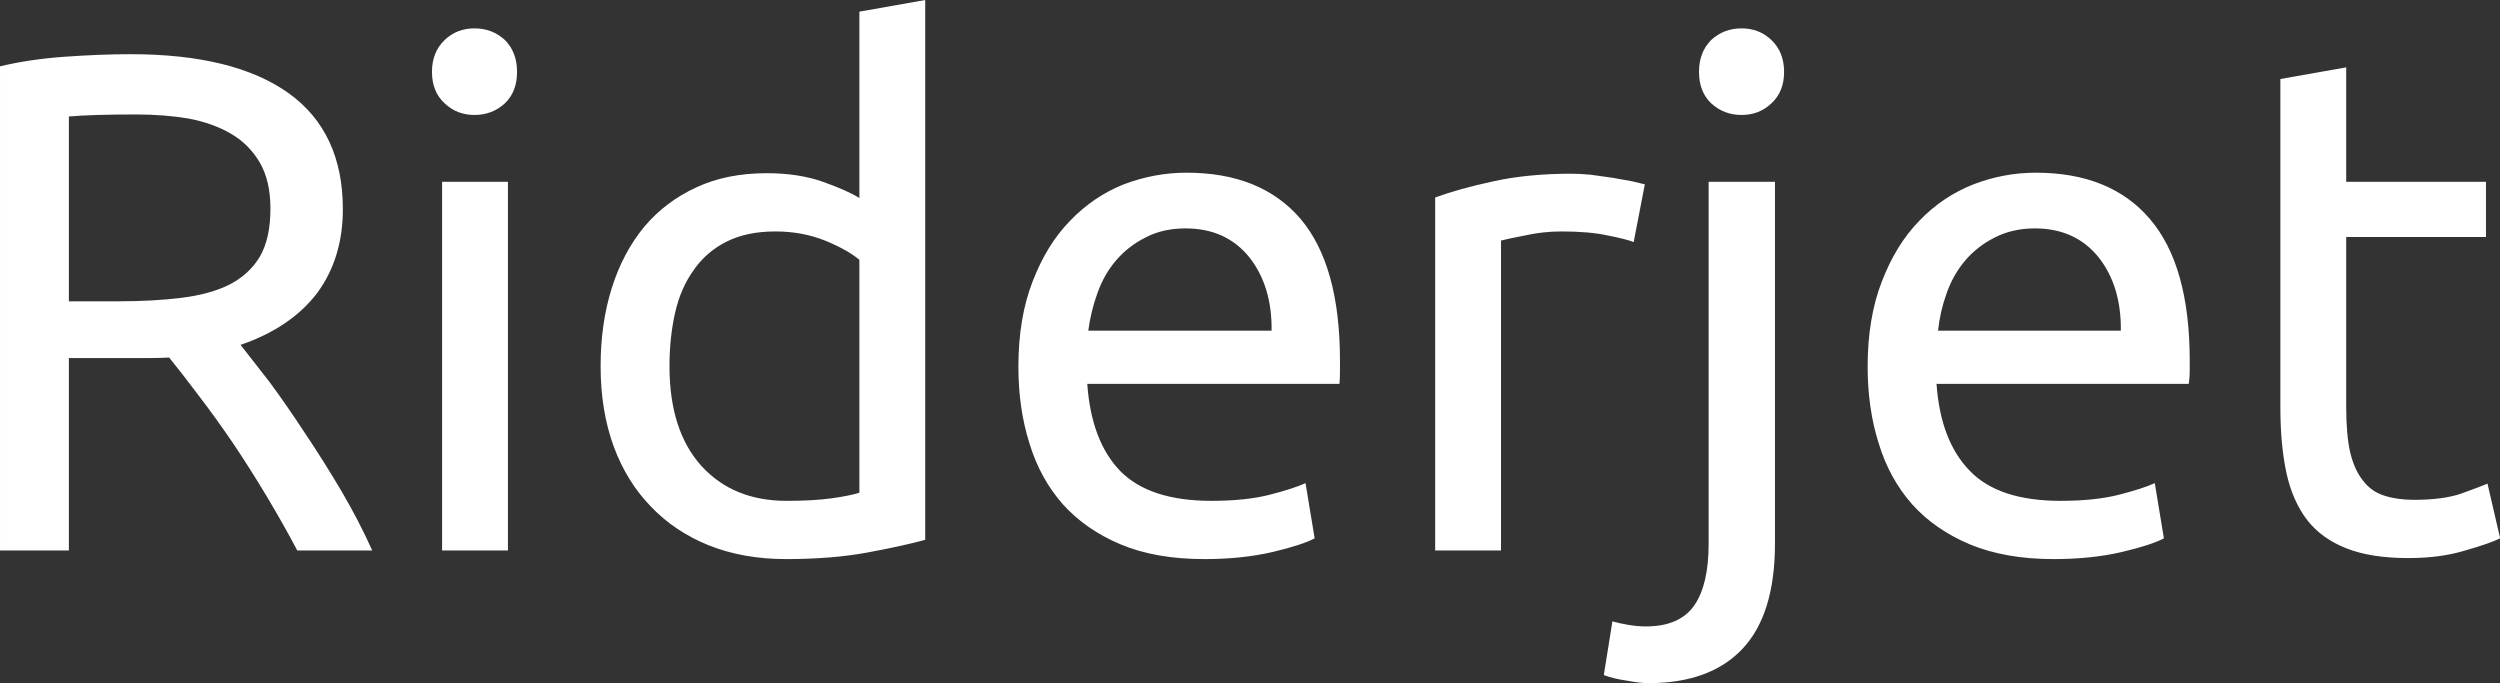 <svg data-v-423bf9ae="" xmlns="http://www.w3.org/2000/svg" viewBox="0 0 219.585 60" class="font"><rect x="0" y="0" width="219.585" height="60" fill="#333333" stroke="none"/><!----><!----><!----><g data-v-423bf9ae="" id="2b0a1a65-ada5-4500-aade-3ea20fd3770a" fill="white" transform="matrix(4.448,0,0,4.448,-5.337,-9.696)"><path d="M5.95 8.99L5.95 8.99L5.95 8.99Q6.17 9.27 6.52 9.72L6.52 9.72L6.52 9.72Q6.86 10.18 7.22 10.73L7.22 10.73L7.22 10.73Q7.59 11.28 7.95 11.89L7.95 11.89L7.95 11.89Q8.30 12.49 8.55 13.05L8.55 13.05L7.07 13.05L7.07 13.05Q6.79 12.52 6.46 11.97L6.46 11.97L6.46 11.97Q6.13 11.42 5.80 10.93L5.80 10.93L5.80 10.93Q5.46 10.43 5.13 10.00L5.13 10.00L5.13 10.00Q4.80 9.56 4.54 9.24L4.54 9.24L4.54 9.24Q4.35 9.25 4.17 9.25L4.17 9.25L4.17 9.25Q3.98 9.25 3.78 9.25L3.78 9.25L2.56 9.25L2.56 13.05L1.20 13.05L1.20 3.49L1.20 3.49Q1.78 3.35 2.48 3.30L2.48 3.30L2.48 3.30Q3.19 3.25 3.78 3.25L3.78 3.25L3.78 3.25Q5.82 3.25 6.90 4.02L6.90 4.02L6.90 4.02Q7.97 4.79 7.97 6.31L7.97 6.31L7.97 6.31Q7.97 7.28 7.46 7.97L7.46 7.97L7.46 7.97Q6.94 8.65 5.95 8.99ZM3.89 4.44L3.89 4.44L3.89 4.44Q3.02 4.44 2.56 4.48L2.56 4.48L2.56 8.13L3.53 8.13L3.53 8.13Q4.23 8.13 4.79 8.06L4.79 8.06L4.79 8.06Q5.35 7.99 5.73 7.80L5.73 7.80L5.73 7.80Q6.12 7.60 6.33 7.25L6.33 7.25L6.33 7.25Q6.54 6.89 6.54 6.30L6.54 6.30L6.54 6.30Q6.54 5.75 6.33 5.39L6.33 5.39L6.33 5.39Q6.12 5.03 5.76 4.82L5.76 4.82L5.76 4.82Q5.40 4.61 4.92 4.52L4.92 4.52L4.92 4.52Q4.44 4.44 3.89 4.44ZM11.23 5.77L11.23 13.05L9.93 13.05L9.93 5.77L11.23 5.77ZM10.57 4.45L10.57 4.45L10.57 4.45Q10.22 4.45 9.98 4.22L9.98 4.22L9.98 4.22Q9.73 3.99 9.73 3.60L9.73 3.60L9.73 3.60Q9.73 3.21 9.98 2.97L9.98 2.97L9.98 2.97Q10.22 2.74 10.57 2.74L10.57 2.74L10.57 2.74Q10.92 2.74 11.17 2.97L11.17 2.97L11.17 2.97Q11.41 3.21 11.41 3.60L11.41 3.60L11.41 3.60Q11.41 3.99 11.17 4.22L11.17 4.22L11.17 4.22Q10.92 4.45 10.57 4.45ZM18.17 11.91L18.17 7.31L18.17 7.31Q17.93 7.11 17.49 6.93L17.49 6.93L17.49 6.93Q17.04 6.75 16.51 6.75L16.51 6.75L16.51 6.75Q15.95 6.75 15.55 6.95L15.55 6.95L15.55 6.95Q15.15 7.15 14.90 7.51L14.90 7.51L14.90 7.51Q14.64 7.87 14.53 8.36L14.53 8.36L14.53 8.36Q14.42 8.85 14.42 9.41L14.42 9.41L14.42 9.41Q14.42 10.68 15.05 11.38L15.05 11.38L15.05 11.38Q15.68 12.07 16.73 12.07L16.73 12.07L16.73 12.07Q17.26 12.07 17.62 12.02L17.62 12.02L17.62 12.02Q17.98 11.97 18.17 11.91L18.17 11.91ZM18.17 6.09L18.17 2.41L19.47 2.18L19.47 12.84L19.47 12.84Q19.03 12.96 18.33 13.09L18.33 13.09L18.33 13.09Q17.63 13.22 16.72 13.22L16.72 13.22L16.72 13.22Q15.88 13.22 15.20 12.95L15.20 12.95L15.20 12.95Q14.53 12.68 14.06 12.19L14.06 12.19L14.06 12.19Q13.58 11.70 13.32 11.00L13.32 11.00L13.32 11.00Q13.06 10.29 13.06 9.41L13.06 9.41L13.06 9.41Q13.06 8.57 13.28 7.87L13.28 7.87L13.28 7.87Q13.50 7.17 13.92 6.66L13.92 6.66L13.92 6.66Q14.34 6.16 14.95 5.88L14.95 5.88L14.95 5.88Q15.55 5.60 16.34 5.60L16.34 5.60L16.34 5.60Q16.97 5.60 17.45 5.77L17.45 5.77L17.45 5.77Q17.93 5.94 18.17 6.09L18.17 6.09ZM21.31 9.42L21.31 9.42L21.31 9.42Q21.31 8.46 21.59 7.74L21.59 7.74L21.59 7.74Q21.87 7.01 22.33 6.54L22.33 6.54L22.33 6.54Q22.79 6.06 23.39 5.82L23.39 5.82L23.39 5.82Q24.00 5.59 24.63 5.59L24.63 5.59L24.63 5.59Q26.10 5.59 26.88 6.50L26.88 6.50L26.88 6.50Q27.66 7.42 27.66 9.30L27.66 9.30L27.66 9.30Q27.66 9.38 27.66 9.51L27.66 9.51L27.66 9.51Q27.66 9.65 27.65 9.76L27.65 9.76L22.67 9.76L22.67 9.76Q22.75 10.89 23.32 11.48L23.32 11.48L23.32 11.48Q23.90 12.07 25.12 12.07L25.12 12.07L25.12 12.07Q25.80 12.07 26.27 11.95L26.27 11.95L26.27 11.95Q26.74 11.83 26.98 11.72L26.98 11.72L27.16 12.81L27.16 12.81Q26.92 12.94 26.33 13.08L26.33 13.08L26.33 13.08Q25.73 13.22 24.98 13.22L24.98 13.22L24.98 13.22Q24.02 13.22 23.33 12.93L23.33 12.93L23.33 12.93Q22.64 12.64 22.19 12.14L22.19 12.14L22.19 12.14Q21.74 11.63 21.53 10.94L21.53 10.94L21.53 10.94Q21.31 10.25 21.31 9.42ZM22.69 8.71L26.31 8.71L26.31 8.71Q26.32 7.83 25.87 7.26L25.87 7.26L25.87 7.26Q25.41 6.69 24.61 6.69L24.61 6.69L24.61 6.69Q24.16 6.69 23.82 6.87L23.82 6.87L23.82 6.87Q23.48 7.04 23.24 7.32L23.24 7.32L23.24 7.32Q23.00 7.60 22.87 7.97L22.87 7.97L22.87 7.97Q22.74 8.33 22.69 8.71L22.69 8.71ZM32.23 5.61L32.23 5.61L32.23 5.61Q32.40 5.61 32.61 5.63L32.61 5.63L32.61 5.63Q32.83 5.66 33.04 5.69L33.04 5.69L33.04 5.69Q33.25 5.73 33.43 5.76L33.43 5.76L33.43 5.76Q33.60 5.80 33.68 5.82L33.68 5.82L33.46 6.96L33.46 6.96Q33.31 6.90 32.95 6.83L32.95 6.83L32.95 6.83Q32.59 6.75 32.03 6.75L32.03 6.75L32.03 6.75Q31.67 6.75 31.31 6.83L31.31 6.83L31.31 6.83Q30.95 6.90 30.84 6.93L30.84 6.93L30.84 13.05L29.54 13.05L29.54 6.08L29.54 6.08Q30.00 5.91 30.69 5.76L30.69 5.76L30.69 5.76Q31.37 5.61 32.23 5.61ZM33.75 15.67L33.75 15.67L33.75 15.67Q33.59 15.67 33.32 15.62L33.32 15.62L33.32 15.62Q33.05 15.58 32.87 15.51L32.87 15.51L33.04 14.45L33.04 14.45Q33.18 14.49 33.36 14.52L33.36 14.52L33.36 14.52Q33.54 14.55 33.70 14.55L33.70 14.55L33.70 14.55Q34.37 14.55 34.66 14.13L34.66 14.13L34.66 14.13Q34.94 13.72 34.94 12.92L34.94 12.92L34.94 5.77L36.25 5.77L36.25 12.91L36.25 12.91Q36.25 14.31 35.61 14.99L35.61 14.99L35.61 14.99Q34.97 15.67 33.75 15.67ZM35.59 4.45L35.59 4.45L35.59 4.45Q35.24 4.45 34.99 4.22L34.99 4.22L34.99 4.22Q34.75 3.99 34.75 3.60L34.75 3.60L34.75 3.60Q34.75 3.21 34.99 2.97L34.99 2.97L34.99 2.97Q35.24 2.74 35.59 2.74L35.59 2.74L35.59 2.74Q35.94 2.74 36.18 2.97L36.18 2.97L36.18 2.97Q36.43 3.21 36.43 3.60L36.43 3.60L36.43 3.60Q36.43 3.99 36.18 4.22L36.18 4.22L36.18 4.22Q35.94 4.45 35.59 4.45ZM38.08 9.42L38.08 9.42L38.08 9.42Q38.08 8.46 38.36 7.74L38.36 7.74L38.36 7.74Q38.64 7.01 39.10 6.54L39.10 6.54L39.10 6.54Q39.56 6.06 40.17 5.82L40.17 5.82L40.17 5.82Q40.77 5.59 41.40 5.59L41.40 5.59L41.40 5.59Q42.87 5.59 43.65 6.50L43.65 6.50L43.65 6.50Q44.44 7.42 44.44 9.30L44.44 9.30L44.44 9.30Q44.44 9.38 44.44 9.51L44.44 9.51L44.44 9.51Q44.44 9.65 44.42 9.76L44.42 9.76L39.44 9.76L39.44 9.76Q39.52 10.89 40.10 11.48L40.10 11.48L40.10 11.48Q40.67 12.07 41.89 12.07L41.89 12.07L41.89 12.07Q42.57 12.07 43.04 11.95L43.04 11.95L43.04 11.95Q43.51 11.83 43.75 11.72L43.75 11.72L43.93 12.81L43.93 12.81Q43.69 12.94 43.10 13.08L43.10 13.08L43.10 13.08Q42.50 13.22 41.75 13.22L41.75 13.22L41.75 13.22Q40.80 13.22 40.10 12.93L40.10 12.93L40.10 12.93Q39.41 12.64 38.96 12.14L38.96 12.14L38.96 12.14Q38.51 11.63 38.30 10.94L38.30 10.94L38.30 10.94Q38.08 10.25 38.08 9.42ZM39.47 8.71L43.08 8.71L43.08 8.71Q43.09 7.83 42.64 7.26L42.64 7.26L42.64 7.26Q42.18 6.69 41.38 6.69L41.38 6.69L41.38 6.69Q40.94 6.69 40.59 6.87L40.59 6.87L40.59 6.87Q40.25 7.04 40.01 7.32L40.01 7.32L40.01 7.32Q39.77 7.60 39.64 7.97L39.64 7.97L39.64 7.97Q39.51 8.33 39.47 8.71L39.47 8.71ZM47.53 3.51L47.53 5.77L50.29 5.77L50.29 6.86L47.53 6.86L47.53 10.22L47.53 10.22Q47.53 10.77 47.61 11.12L47.61 11.12L47.61 11.12Q47.70 11.48 47.87 11.68L47.87 11.68L47.87 11.68Q48.03 11.89 48.29 11.97L48.29 11.97L48.29 11.97Q48.54 12.05 48.87 12.05L48.87 12.05L48.87 12.05Q49.46 12.05 49.82 11.92L49.82 11.92L49.82 11.92Q50.18 11.79 50.32 11.73L50.32 11.73L50.57 12.81L50.57 12.81Q50.37 12.91 49.88 13.05L49.88 13.05L49.88 13.05Q49.39 13.20 48.76 13.20L48.76 13.20L48.76 13.20Q48.02 13.20 47.54 13.01L47.54 13.01L47.54 13.01Q47.05 12.82 46.76 12.45L46.76 12.45L46.76 12.45Q46.47 12.07 46.35 11.52L46.35 11.52L46.35 11.52Q46.23 10.96 46.23 10.23L46.23 10.23L46.23 3.74L47.53 3.51Z"></path></g><!----><!----></svg>